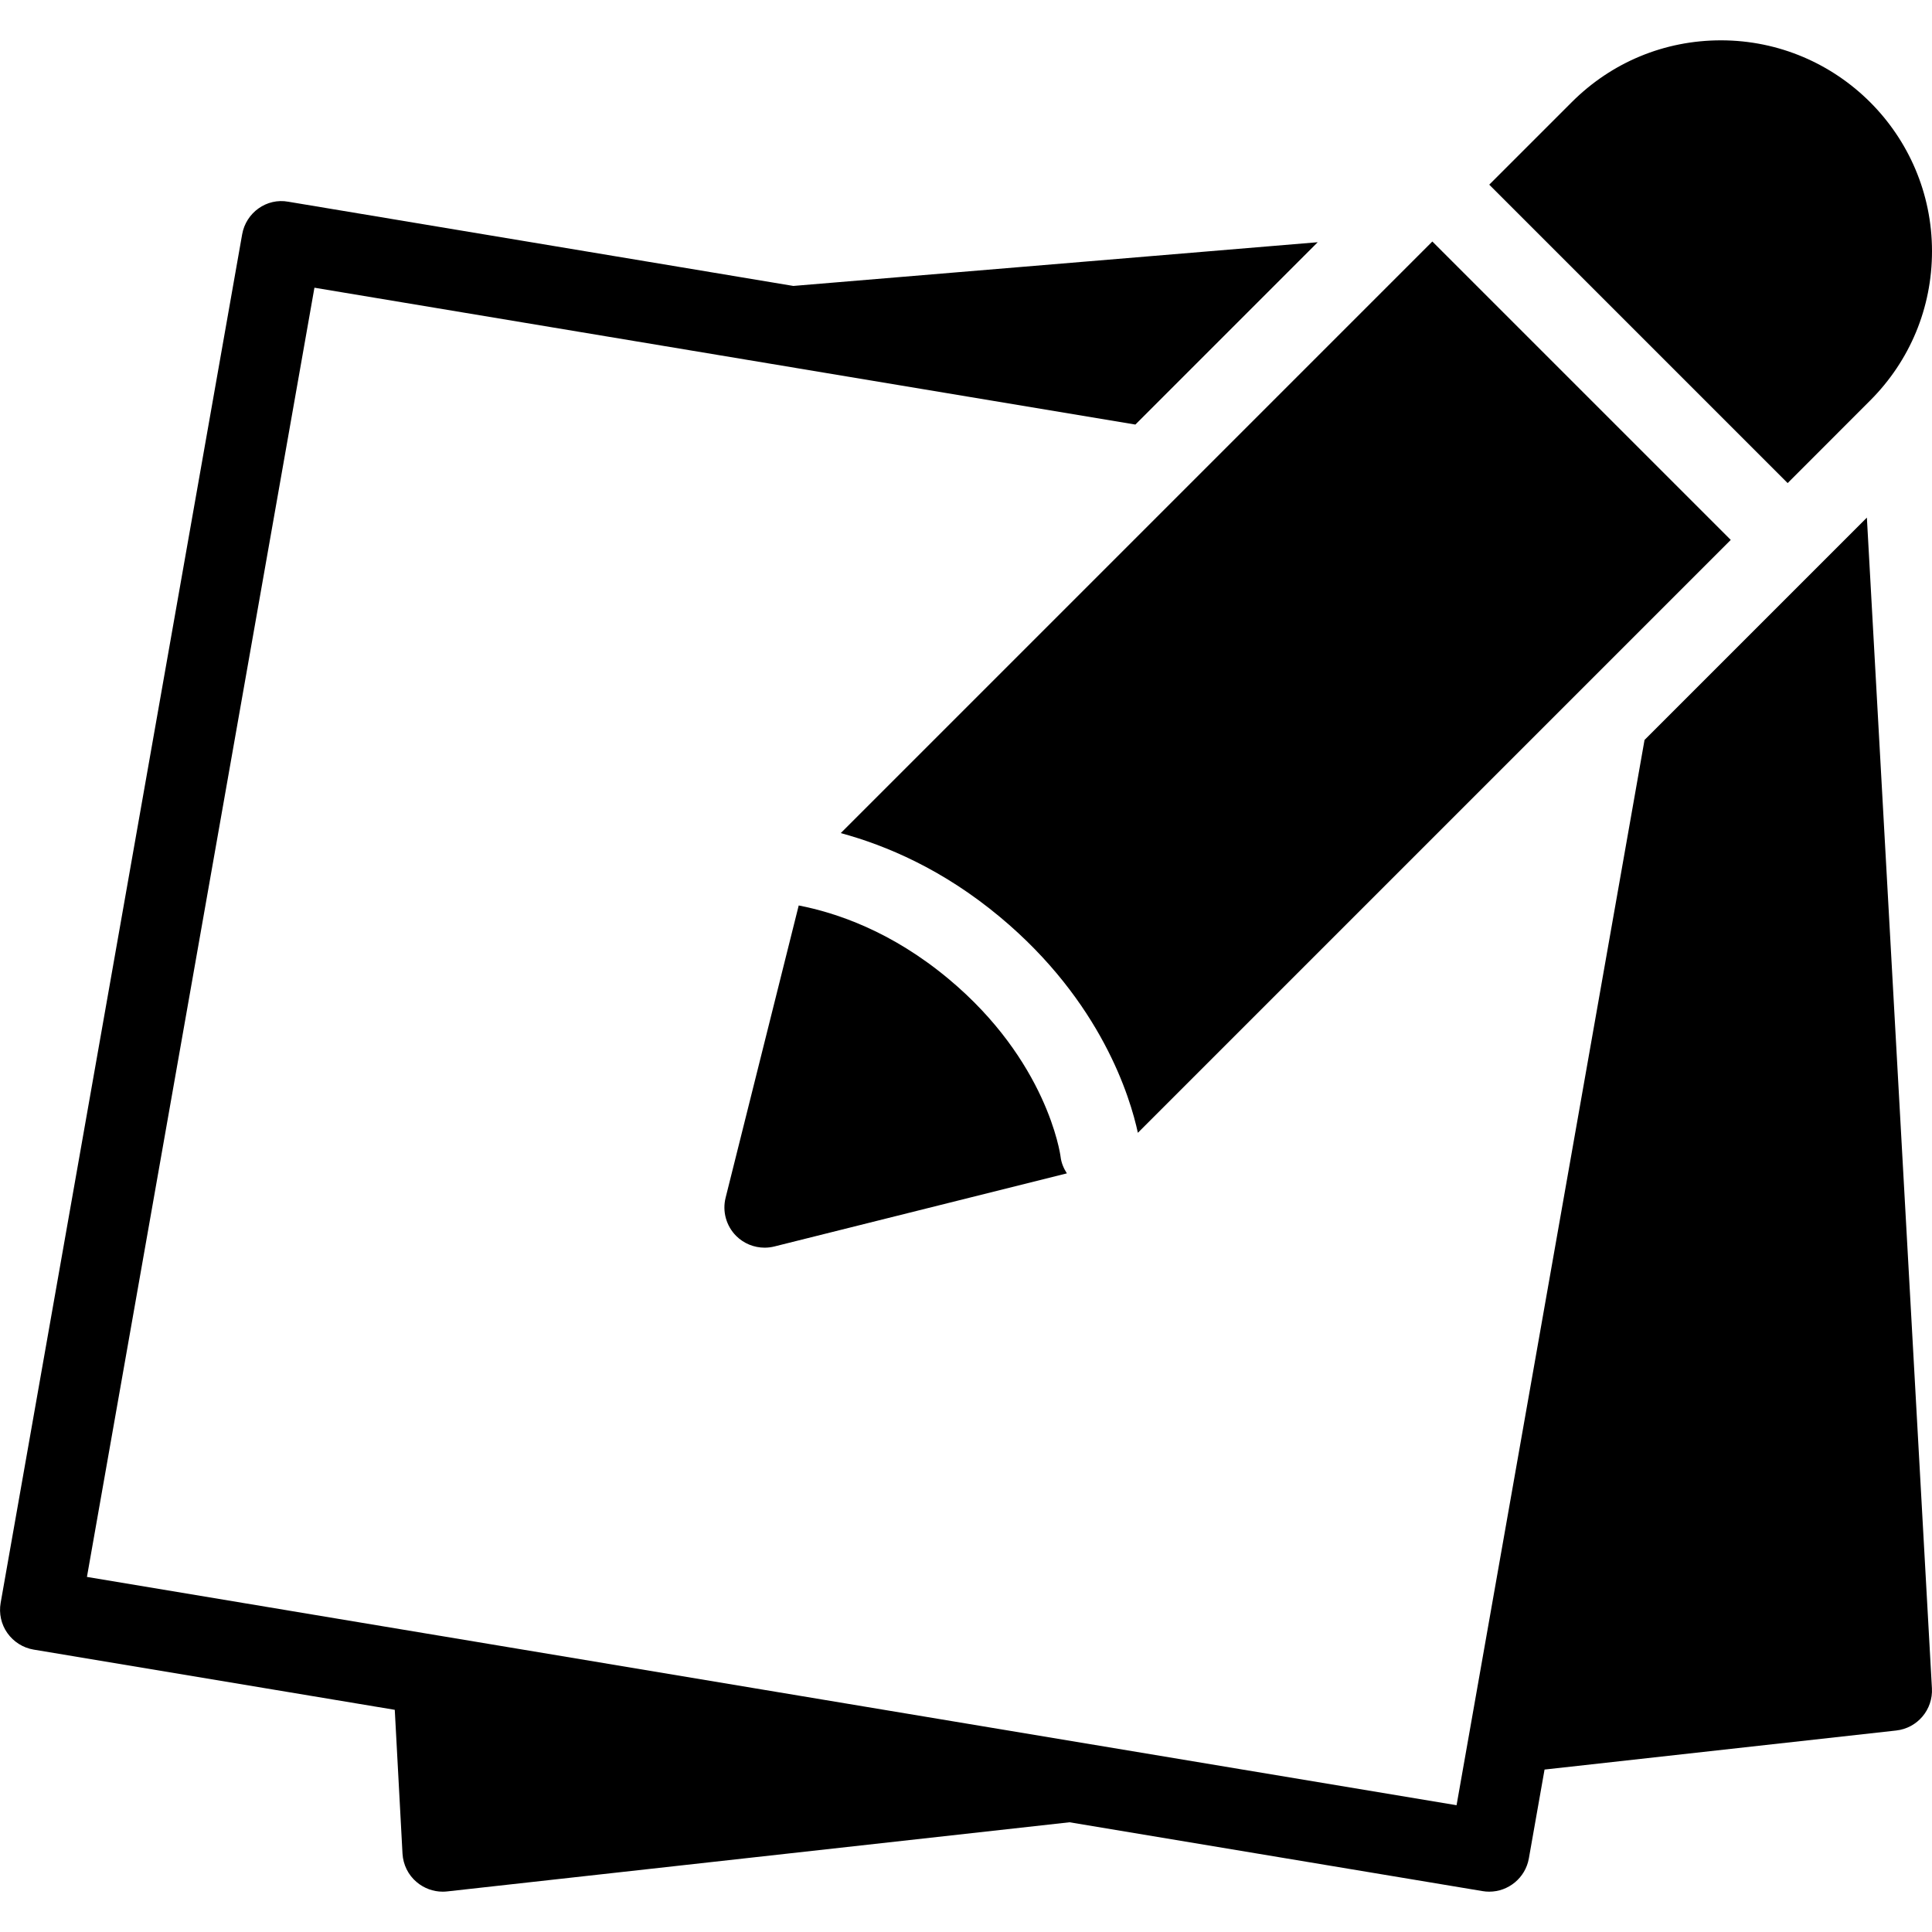 <?xml version="1.0" encoding="iso-8859-1"?>
<!-- Generator: Adobe Illustrator 19.2.1, SVG Export Plug-In . SVG Version: 6.00 Build 0)  -->
<svg version="1.1" id="Layer_1" xmlns="http://www.w3.org/2000/svg" xmlns:xlink="http://www.w3.org/1999/xlink" x="0px" y="0px"
	 viewBox="0 0 24 24" style="enable-background:new 0 0 24 24;" xml:space="preserve">
<g>
	<g>
		<path d="M12.423,11.392c1.261,1.051,1.618,2.244,1.712,2.68L21.5,6.707L17.793,3l-7.349,7.349
			C11.007,10.502,11.711,10.798,12.423,11.392z M23.232,4.975C23.727,4.48,24,3.822,24,3.121c0-1.445-1.176-2.62-2.622-2.62
			c-0.7,0-1.357,0.272-1.853,0.768L18.5,2.294l3.707,3.707L23.232,4.975z M11.783,12.16c-0.712-0.594-1.398-0.822-1.861-0.912
			l-0.908,3.63c-0.043,0.17,0.007,0.351,0.131,0.475c0.095,0.095,0.223,0.146,0.354,0.146c0.041,0,0.081-0.005,0.121-0.015
			l3.633-0.908c-0.039-0.061-0.069-0.129-0.078-0.206C13.17,14.326,13.003,13.176,11.783,12.16z M21.662,7.959l-1.233,1.233
			L18.268,21.44l-0.174,0.985l-8.619-1.436L5.464,20.32c0,0,0,0-0.001,0L1.08,19.589L3.906,3.574l10.198,1.7l2.265-2.265
			L9.855,3.552L3.582,2.506c-0.27-0.05-0.527,0.136-0.574,0.406l-3,17c-0.023,0.131,0.007,0.267,0.084,0.375
			c0.077,0.108,0.194,0.183,0.326,0.205l4.486,0.748L5,23.026c0.008,0.138,0.071,0.266,0.176,0.354
			c0.091,0.077,0.206,0.119,0.323,0.119c0.019,0,0.037-0.001,0.055-0.003l7.732-0.859l5.131,0.855
			c0.028,0.005,0.055,0.007,0.083,0.007c0.238,0,0.449-0.171,0.492-0.413l0.195-1.104l4.368-0.485
			c0.264-0.029,0.459-0.26,0.444-0.525L23.191,6.43L21.662,7.959z"/>
	</g>
</g>
</svg>
